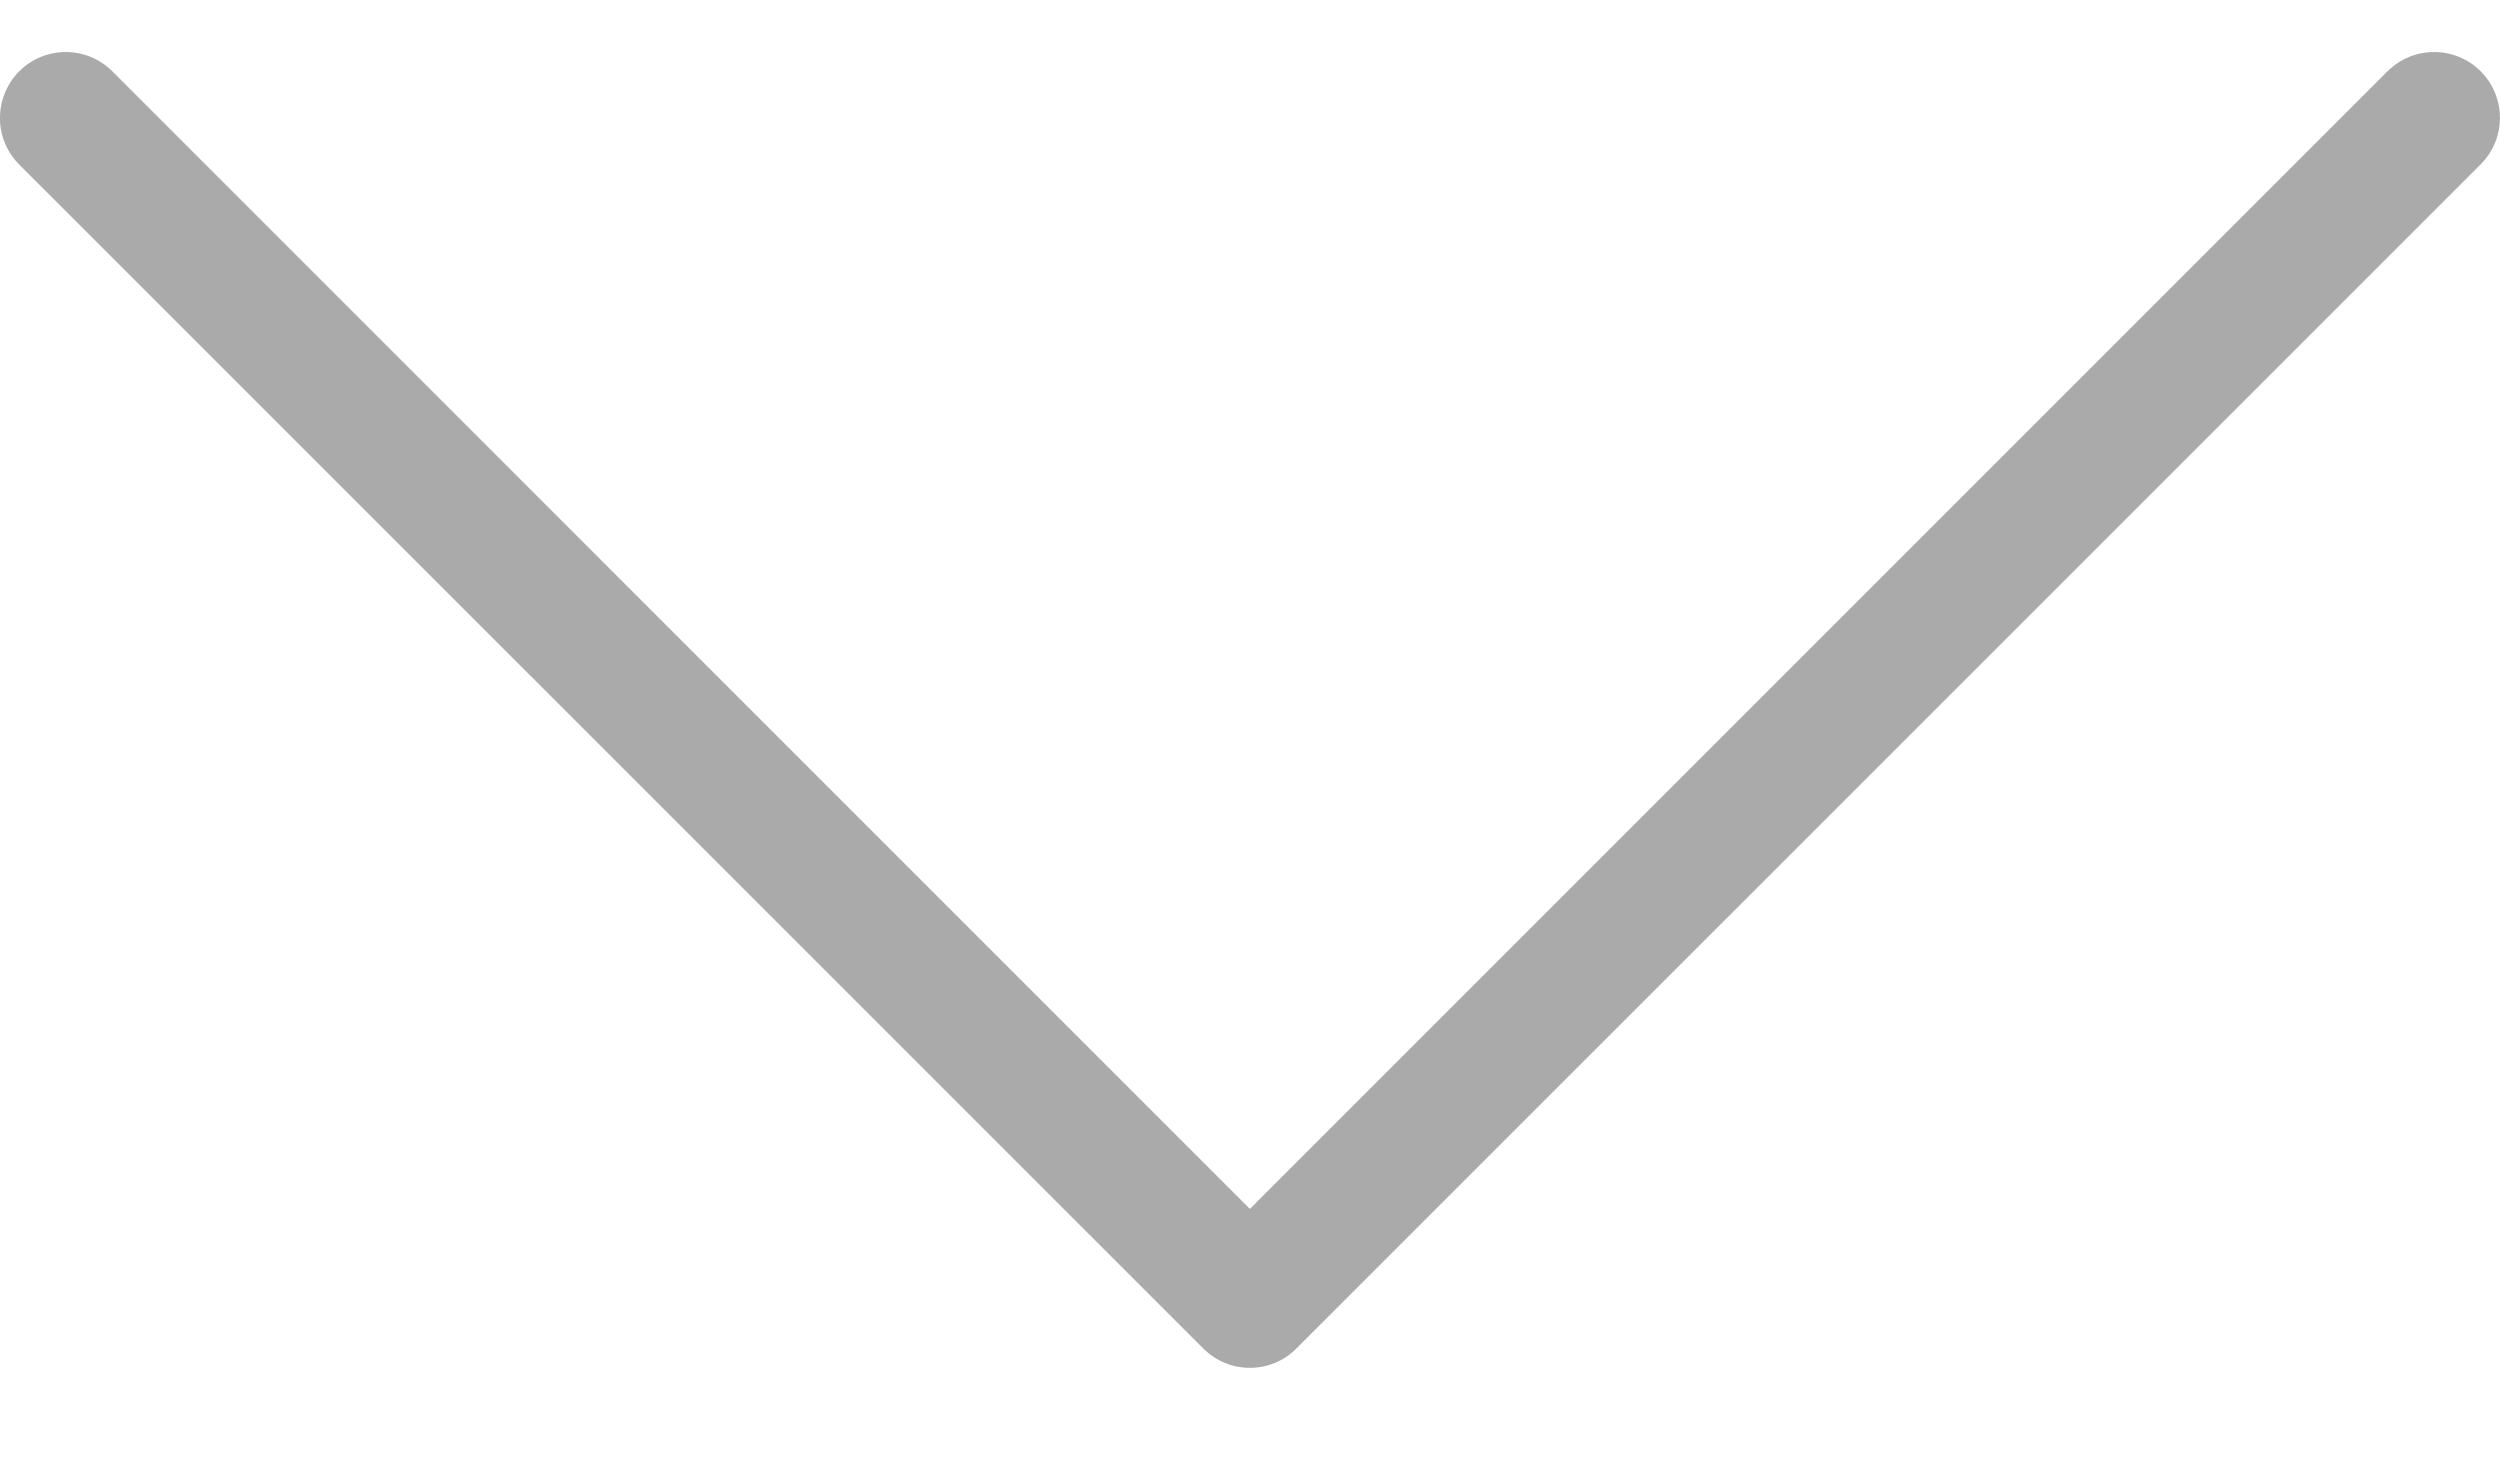 <?xml version="1.0" encoding="UTF-8"?>
<svg width="24px" height="14px" viewBox="0 0 24 14" version="1.1" xmlns="http://www.w3.org/2000/svg" xmlns:xlink="http://www.w3.org/1999/xlink">
    <!-- Generator: Sketch Beta 43 (38998) - http://www.bohemiancoding.com/sketch -->
    <title>lnr-chevron-down</title>
    <desc>Created with Sketch Beta.</desc>
    <defs></defs>
    <g id="Page-1" stroke="none" stroke-width="1" fill="none" fill-rule="evenodd">
        <g id="lnr-chevron-down" transform="translate(-1, 0)" fill-rule="nonzero" fill="#AAAAAA">
            <path d="M1,1.132 C1,0.97 1.062,0.808 1.185,0.684 C1.431,0.438 1.831,0.438 2.078,0.684 L12.999,11.606 L23.921,0.684 C24.167,0.438 24.568,0.438 24.814,0.684 C25.061,0.931 25.061,1.331 24.814,1.578 L13.445,12.946 C13.199,13.193 12.799,13.193 12.552,12.946 L1.183,1.578 C1.06,1.454 0.999,1.292 0.999,1.13 L1,1.132 Z" id="Shape"></path>
        </g>
    </g>
</svg>